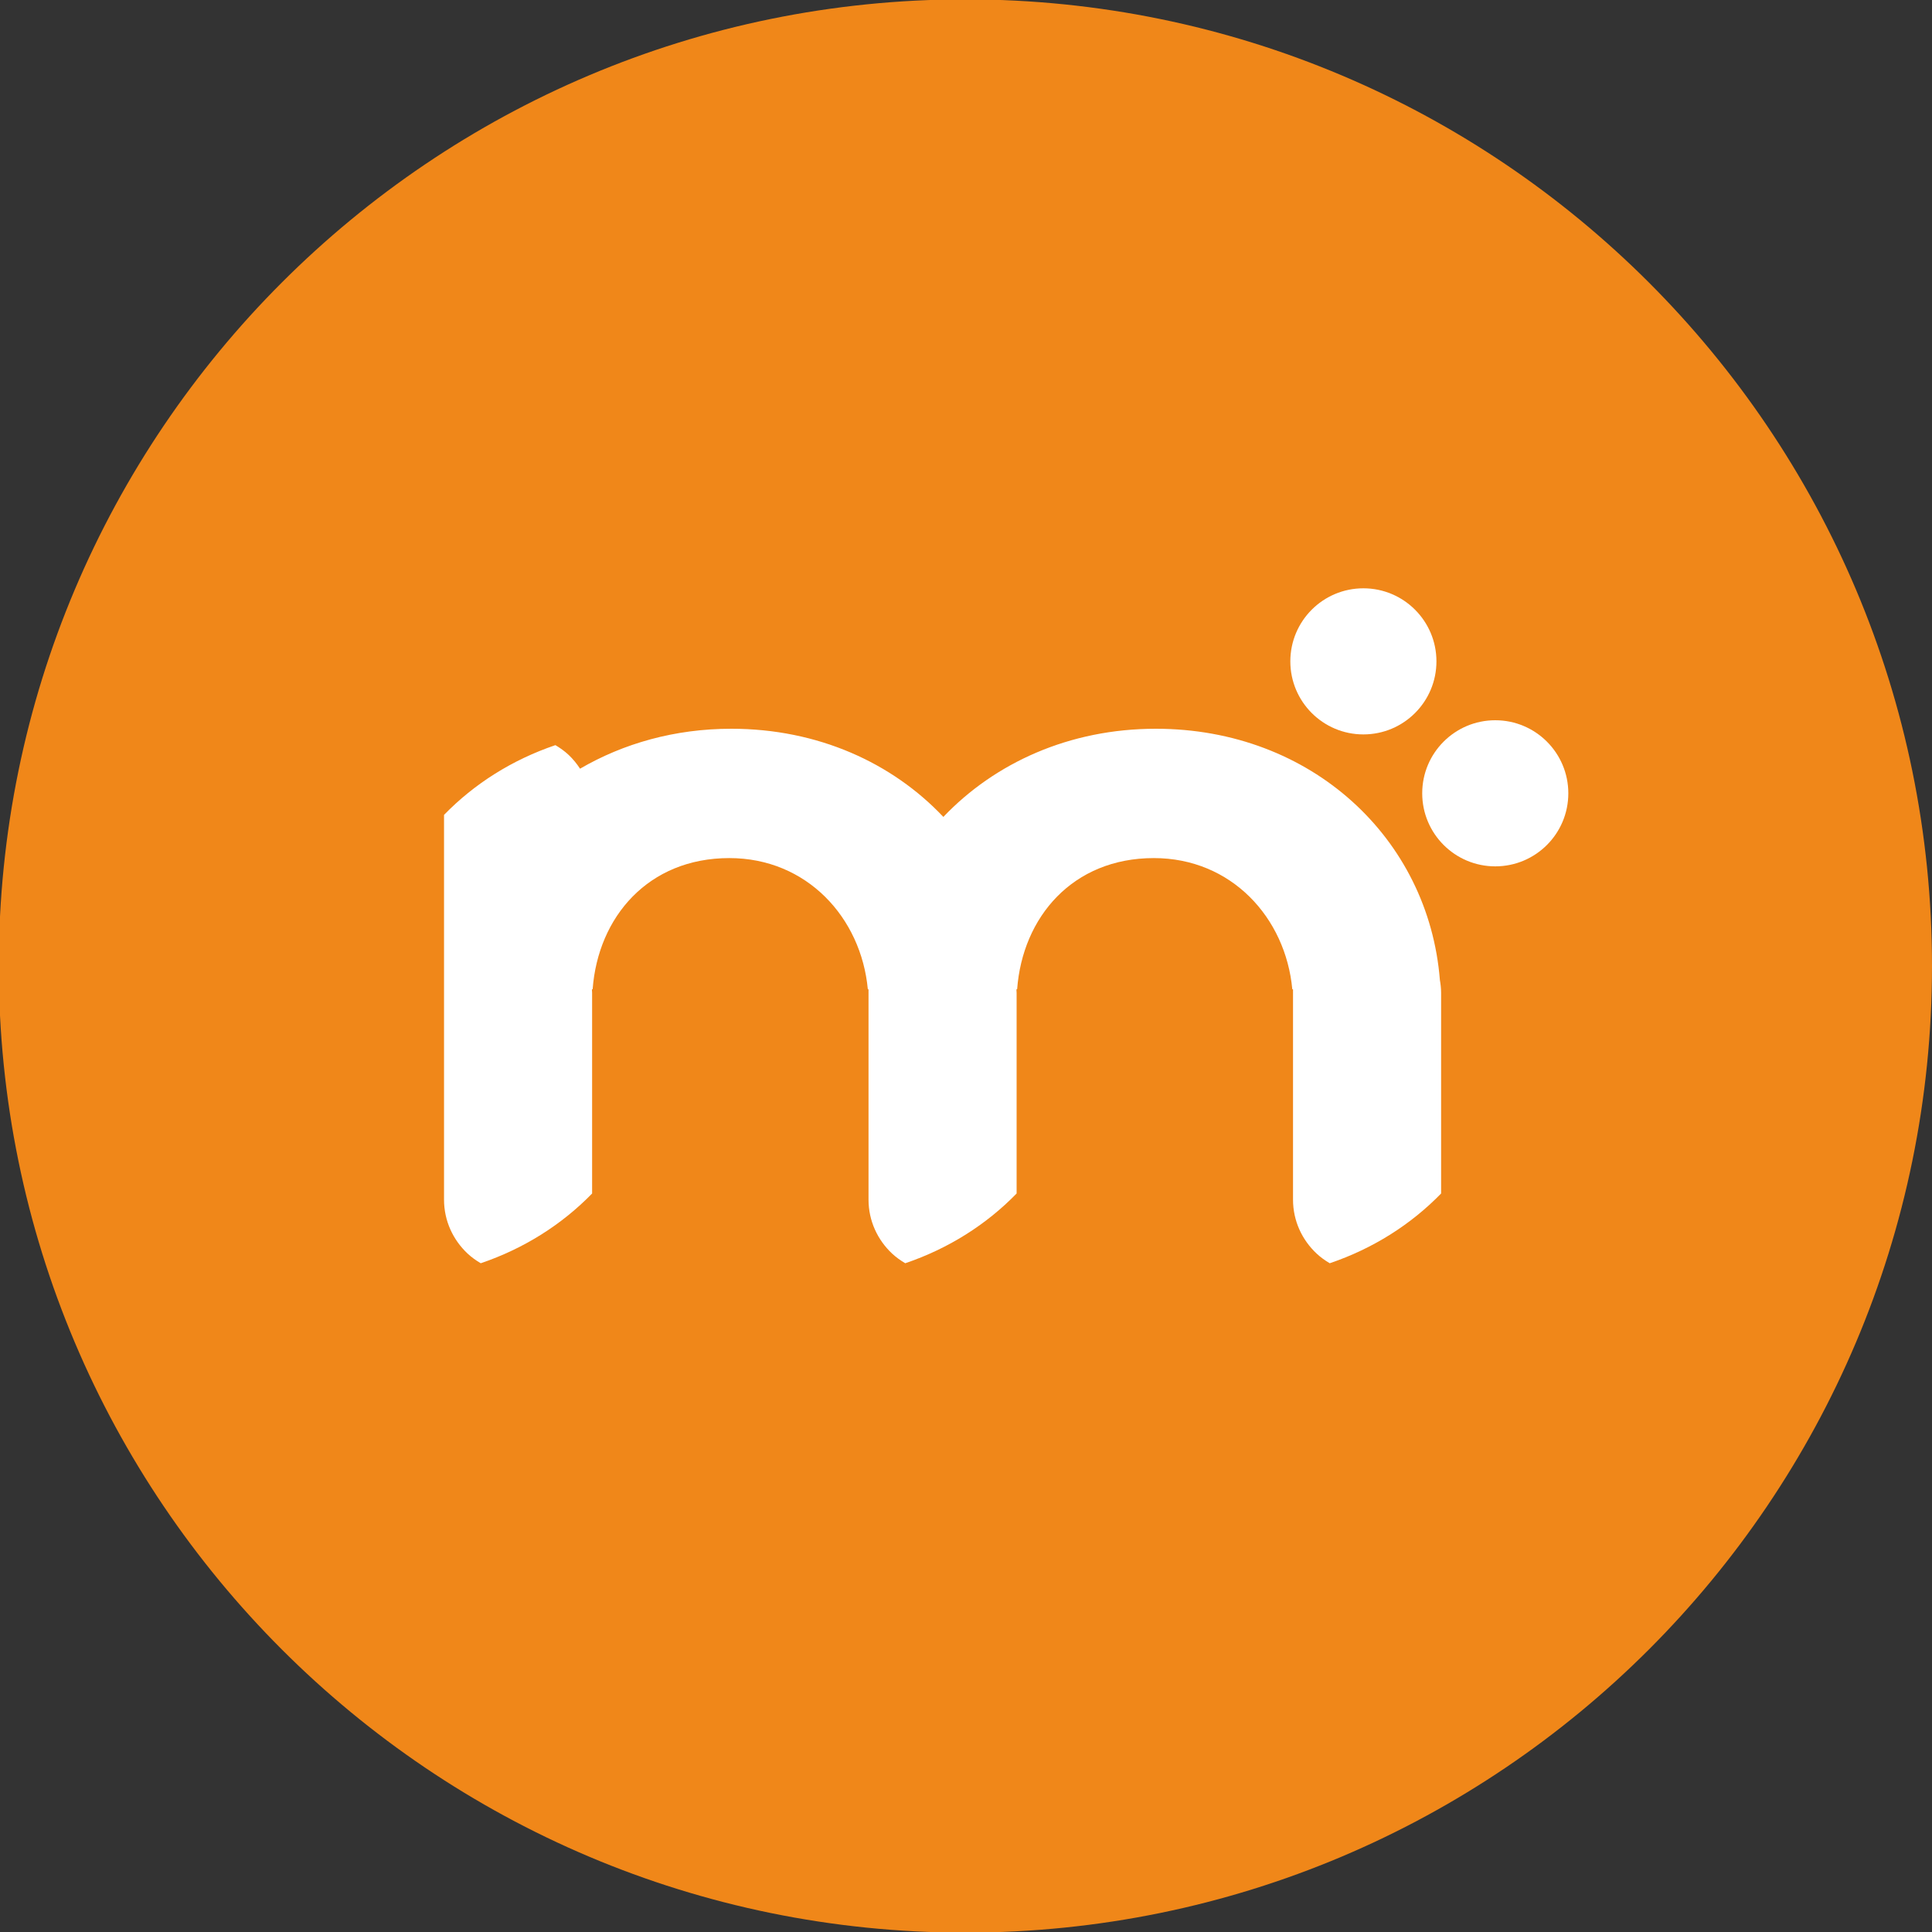 <?xml version="1.0" encoding="UTF-8" standalone="no"?>
<!-- Created with Inkscape (http://www.inkscape.org/) -->

<svg
   width="24.552mm"
   height="24.552mm"
   viewBox="0 0 24.552 24.552"
   version="1.1"
   id="svg1"
   inkscape:export-filename="favicon-naranja-mooba.svg"
   inkscape:export-xdpi="62.071651"
   inkscape:export-ydpi="62.071651"
   inkscape:version="1.4 (86a8ad7, 2024-10-11)"
   sodipodi:docname="moba-logo-favicon-vector-naranja.svg"
   xmlns:inkscape="http://www.inkscape.org/namespaces/inkscape"
   xmlns:sodipodi="http://sodipodi.sourceforge.net/DTD/sodipodi-0.dtd"
   xmlns="http://www.w3.org/2000/svg"
   xmlns:svg="http://www.w3.org/2000/svg">
  <rect x="0" y="0" width="24.552" height="24.552" fill="#333333" stroke="none"/>
  <sodipodi:namedview
     id="namedview1"
     pagecolor="#ffffff"
     bordercolor="#000000"
     borderopacity="0.25"
     inkscape:showpageshadow="2"
     inkscape:pageopacity="0.0"
     inkscape:pagecheckerboard="0"
     inkscape:deskcolor="#d1d1d1"
     inkscape:document-units="mm"
     inkscape:zoom="2.0334082"
     inkscape:cx="94.176862"
     inkscape:cy="94.176862"
     inkscape:window-width="1920"
     inkscape:window-height="1009"
     inkscape:window-x="-8"
     inkscape:window-y="-8"
     inkscape:window-maximized="1"
     inkscape:current-layer="layer1">
    <inkscape:page
       x="0"
       y="0"
       width="24.552"
       height="24.552"
       id="page2"
       margin="0"
       bleed="0" />
  </sodipodi:namedview>
  <defs
     id="defs1">
    <clipPath
       clipPathUnits="userSpaceOnUse"
       id="clipPath50">
      <path
         d="m 353.601,324.782 h 69.597 v -69.597 h -69.597 z"
         transform="translate(-423.198,-289.984)"
         id="path50" />
    </clipPath>
    <clipPath
       clipPathUnits="userSpaceOnUse"
       id="clipPath51">
      <path
         d="m 353.601,324.782 h 69.597 v -69.597 h -69.597 z"
         transform="translate(-407.464,-298.835)"
         id="path51" />
    </clipPath>
    <clipPath
       clipPathUnits="userSpaceOnUse"
       id="clipPath52">
      <path
         d="m 353.601,324.782 h 69.597 v -69.597 h -69.597 z"
         transform="translate(-402.715,-298.325)"
         id="path52" />
    </clipPath>
    <clipPath
       clipPathUnits="userSpaceOnUse"
       id="clipPath53">
      <path
         d="m 353.601,324.782 h 69.597 v -69.597 h -69.597 z"
         transform="translate(-395.236,-298.532)"
         id="path53" />
    </clipPath>
  </defs>
  <g
     inkscape:label="Capa 1"
     inkscape:groupmode="layer"
     id="layer1">
    <path
       d="m 0,0 c 0,-19.219 -15.58,-34.799 -34.799,-34.799 -19.218,0 -34.798,15.58 -34.798,34.799 0,19.219 15.58,34.799 34.798,34.799 C -15.58,34.799 0,19.219 0,0"
       style="fill:#f08719;fill-opacity:1;fill-rule:nonzero;stroke:none"
       transform="matrix(0.353,0,0,-0.353,24.552,12.276)"
       clip-path="url(#clipPath50)"
       id="path54"
       sodipodi:nodetypes="csssc" />
    <path
       d="m 0,0 c -1.452,0 -2.63,-1.177 -2.63,-2.63 0,-1.452 1.178,-2.63 2.63,-2.63 1.453,0 2.63,1.177 2.63,2.63 C 2.63,-1.178 1.453,0 0,0"
       style="fill:#ffffff;fill-opacity:1;fill-rule:nonzero;stroke:none"
       transform="matrix(0.353,0,0,-0.353,19.002,9.153)"
       clip-path="url(#clipPath51)"
       id="path55"
       sodipodi:nodetypes="csssc" />
    <path
       d="M 0,0 C 1.452,0 2.63,1.177 2.63,2.63 2.63,4.082 1.452,5.26 0,5.26 -1.453,5.26 -2.63,4.083 -2.63,2.63 -2.63,1.178 -1.453,0 0,0"
       style="fill:#ffffff;fill-opacity:1;fill-rule:nonzero;stroke:none"
       transform="matrix(0.353,0,0,-0.353,17.326,9.333)"
       clip-path="url(#clipPath52)"
       id="path56"
       sodipodi:nodetypes="csssc" />
    <path
       d="M 0,0 C -3.109,0 -5.792,-1.226 -7.648,-3.174 -9.492,-1.222 -12.171,0 -15.282,0 c -2.035,0 -3.885,-0.53 -5.445,-1.438 -0.118,0.181 -0.255,0.349 -0.412,0.497 -0.144,0.135 -0.305,0.25 -0.476,0.351 -1.561,-0.529 -2.923,-1.395 -4.009,-2.511 v -1.792 -2.37 -0.655 -2.403 -1.981 -2.402 -0.005 0 -2.243 c 0,-0.767 0.328,-1.452 0.845,-1.939 0.145,-0.135 0.305,-0.25 0.477,-0.351 1.56,0.529 2.923,1.395 4.009,2.511 v 1.792 0.235 1.119 1.671 0.732 1.671 c 0,0.044 -0.005,0.087 -0.007,0.131 h 0.026 c 0.193,2.601 2.001,4.724 4.921,4.724 2.793,0 4.746,-2.147 4.986,-4.724 h 0.025 v -2.922 -2.402 -0.005 0 -2.243 c 0,-0.767 0.328,-1.452 0.845,-1.939 0.145,-0.135 0.306,-0.25 0.477,-0.351 1.56,0.529 2.923,1.395 4.009,2.511 v 1.792 0.235 1.119 1.671 0.732 1.671 c 0,0.044 -0.005,0.087 -0.007,0.131 h 0.026 c 0.193,2.601 2.001,4.724 4.921,4.724 2.794,0 4.746,-2.147 4.985,-4.724 H 4.94 v -2.922 -2.402 -0.005 0 -2.243 c 0,-0.767 0.328,-1.452 0.846,-1.939 0.144,-0.135 0.305,-0.25 0.476,-0.351 1.561,0.529 2.923,1.395 4.009,2.511 v 1.792 0.235 1.119 1.671 0.732 1.671 c 0,0.159 -0.017,0.315 -0.044,0.467 C 9.823,-3.953 5.607,0 0,0"
       style="fill:#ffffff;fill-opacity:1;fill-rule:nonzero;stroke:none"
       transform="matrix(0.353,0,0,-0.353,14.688,9.261)"
       clip-path="url(#clipPath53)"
       id="path57"
       sodipodi:nodetypes="ccsccccccccccccsccccccccsccsccccccsccccccccsccsccccccsccccccccscc" />
  </g>
</svg>
